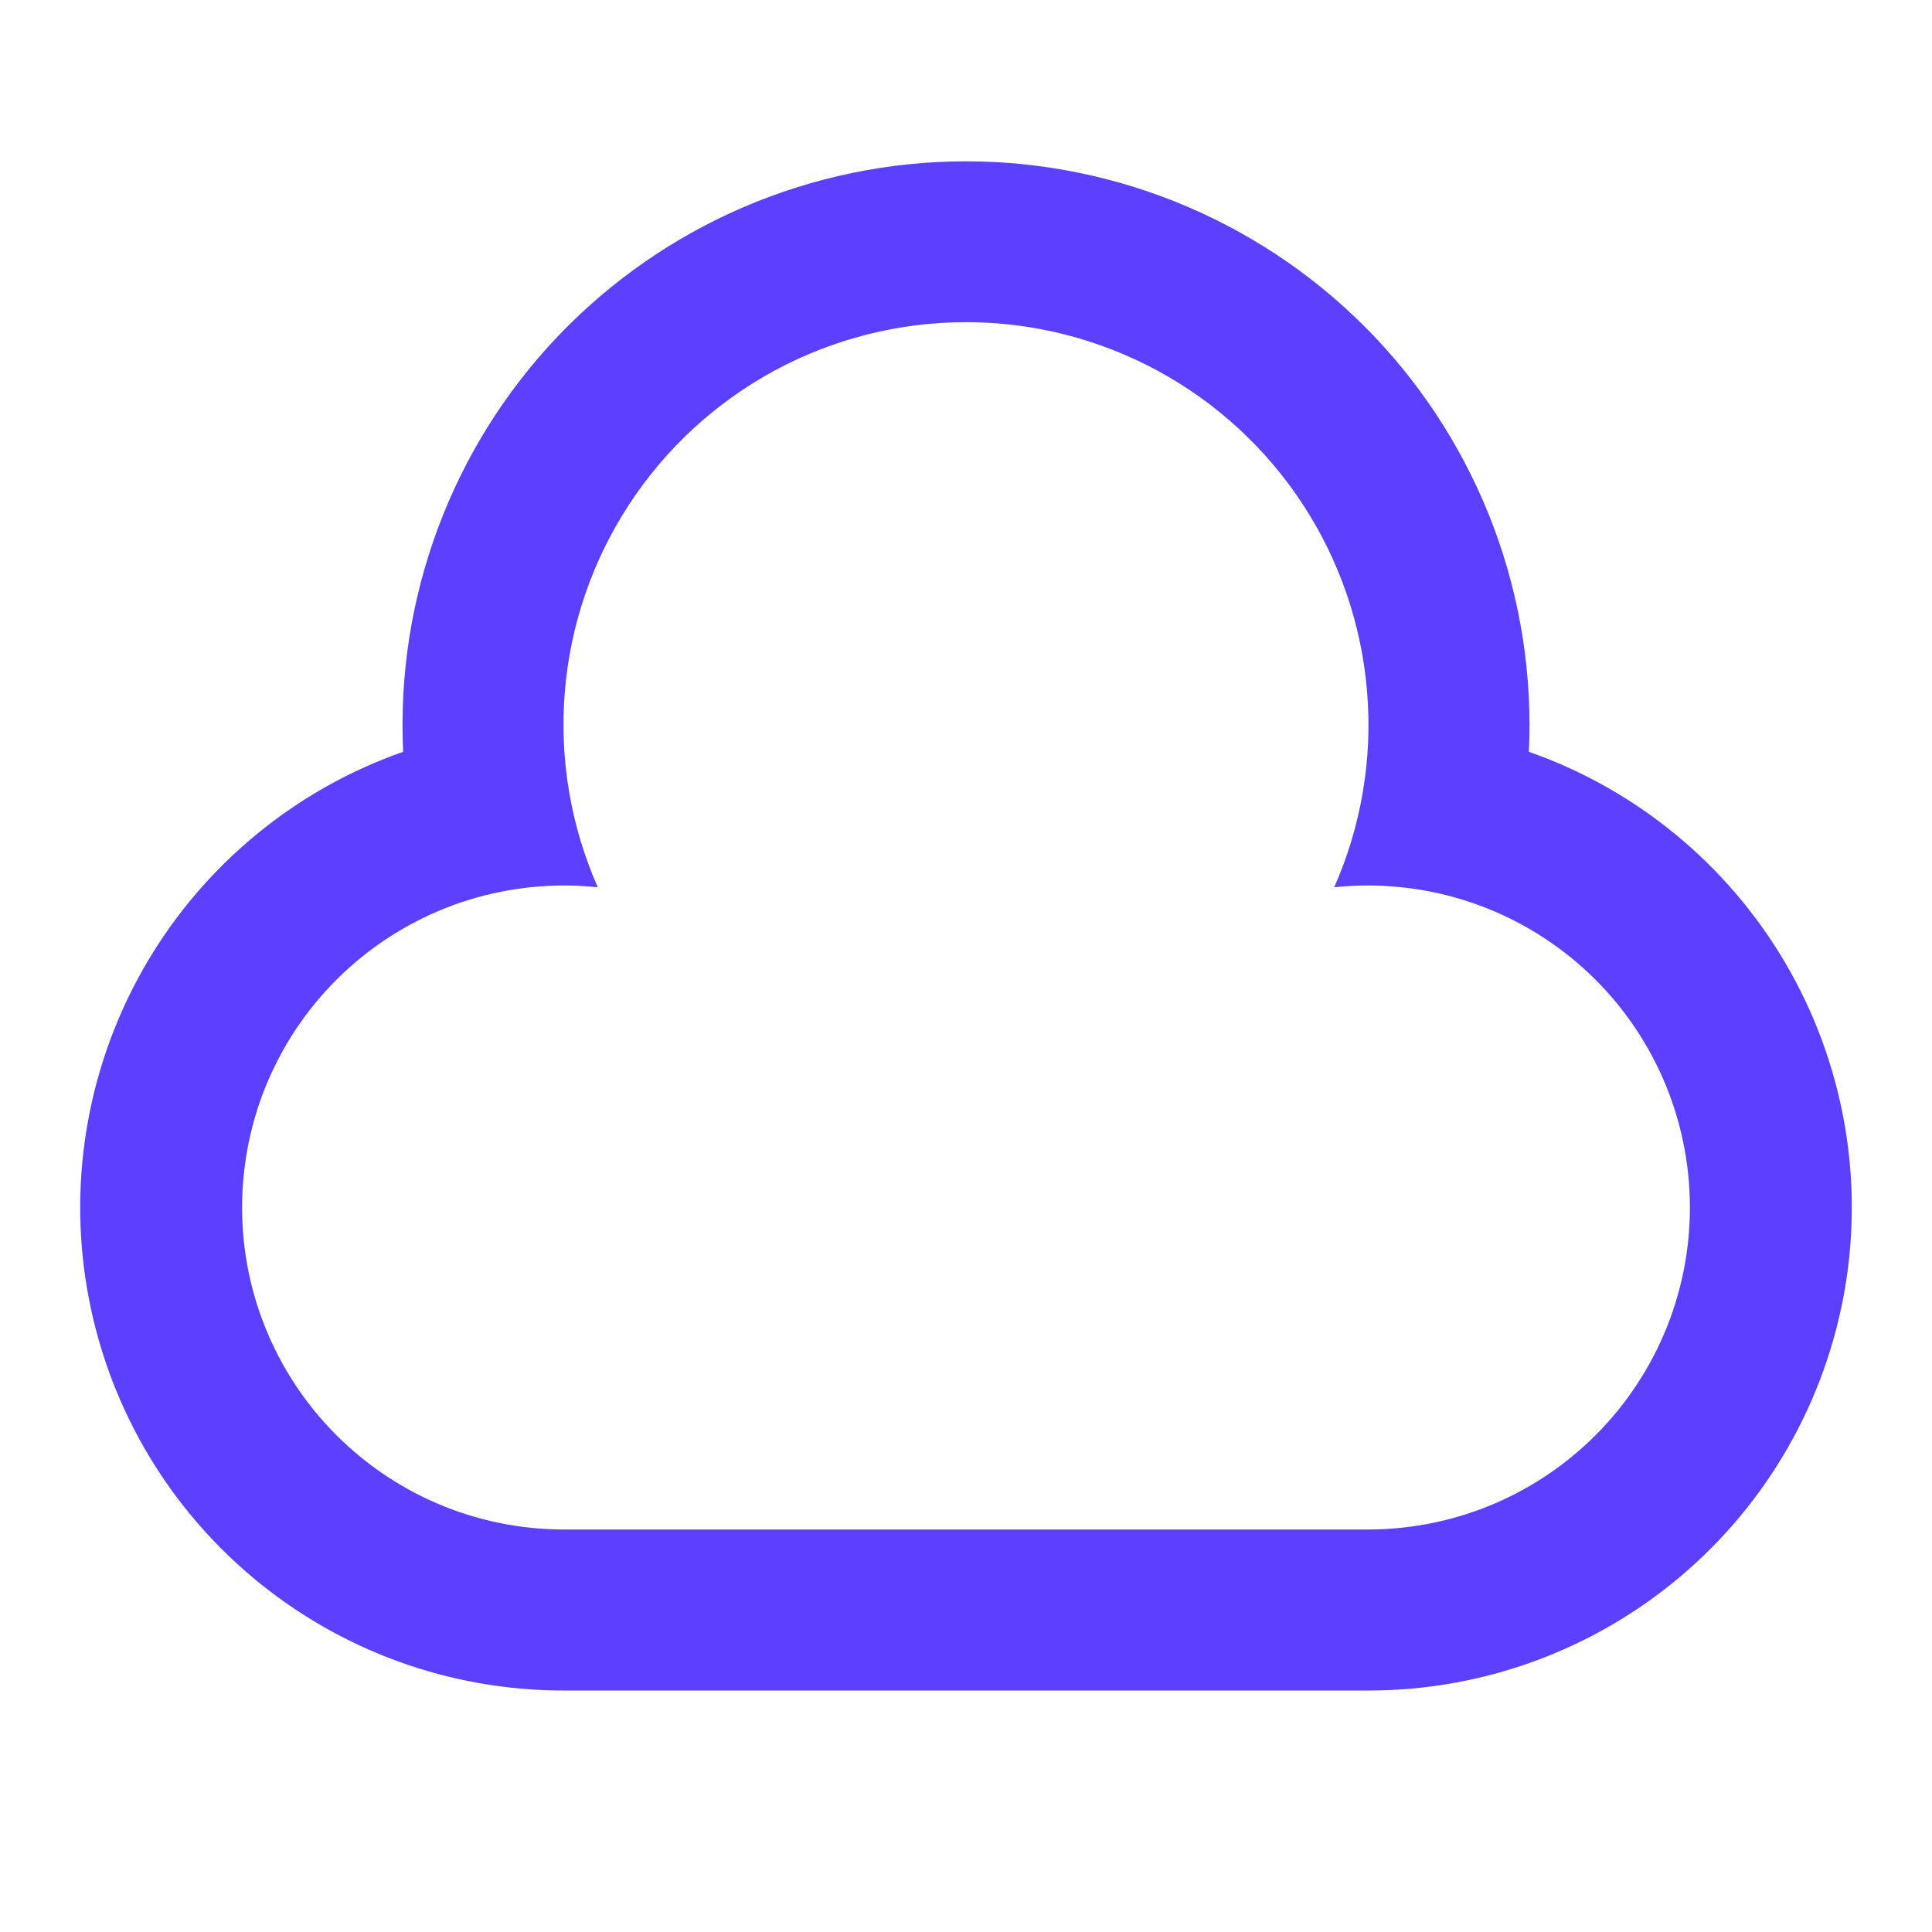 <svg width="24" height="24" viewBox="0 0 24 24" fill="none" xmlns="http://www.w3.org/2000/svg">
<g clip-path="url(#clip0_4_12127)">
<path d="M17 21H7C5.583 21.001 4.212 20.5 3.129 19.587C2.045 18.674 1.32 17.407 1.082 16.01C0.843 14.614 1.107 13.178 1.825 11.957C2.544 10.736 3.671 9.808 5.008 9.339C4.963 8.393 5.11 7.447 5.441 6.559C5.772 5.671 6.279 4.86 6.933 4.174C7.587 3.489 8.373 2.943 9.244 2.57C10.115 2.197 11.053 2.004 12 2.004C12.947 2.004 13.885 2.197 14.756 2.57C15.627 2.943 16.413 3.489 17.067 4.174C17.72 4.86 18.228 5.671 18.559 6.559C18.89 7.447 19.037 8.393 18.992 9.339C20.329 9.808 21.456 10.736 22.175 11.957C22.893 13.178 23.157 14.614 22.918 16.01C22.679 17.407 21.954 18.674 20.871 19.587C19.788 20.5 18.417 21.001 17 21ZM7 19H17C17.543 18.999 18.079 18.888 18.578 18.673C19.076 18.458 19.525 18.143 19.898 17.749C20.271 17.355 20.56 16.889 20.747 16.38C20.934 15.871 21.016 15.329 20.987 14.787C20.958 14.245 20.819 13.714 20.579 13.228C20.338 12.742 20.002 12.309 19.589 11.957C19.176 11.605 18.696 11.34 18.177 11.179C17.659 11.019 17.113 10.965 16.574 11.022C16.91 10.261 17.051 9.428 16.983 8.599C16.916 7.769 16.643 6.97 16.189 6.273C15.735 5.576 15.114 5.003 14.382 4.606C13.651 4.21 12.832 4.002 12 4.002C11.168 4.002 10.349 4.21 9.617 4.606C8.886 5.003 8.265 5.576 7.811 6.273C7.357 6.97 7.083 7.769 7.016 8.599C6.949 9.428 7.09 10.261 7.426 11.022C6.886 10.965 6.341 11.019 5.822 11.179C5.304 11.34 4.824 11.605 4.411 11.957C3.998 12.309 3.661 12.742 3.421 13.228C3.18 13.714 3.042 14.245 3.013 14.787C2.984 15.329 3.065 15.871 3.253 16.38C3.44 16.889 3.729 17.355 4.102 17.749C4.475 18.143 4.924 18.458 5.422 18.673C5.92 18.888 6.457 18.999 7 19V19Z" fill="#5B40FF"/>
</g>
<defs>
<clipPath id="clip0_4_12127">
<rect width="24" height="24" fill="white"/>
</clipPath>
</defs>
</svg>
